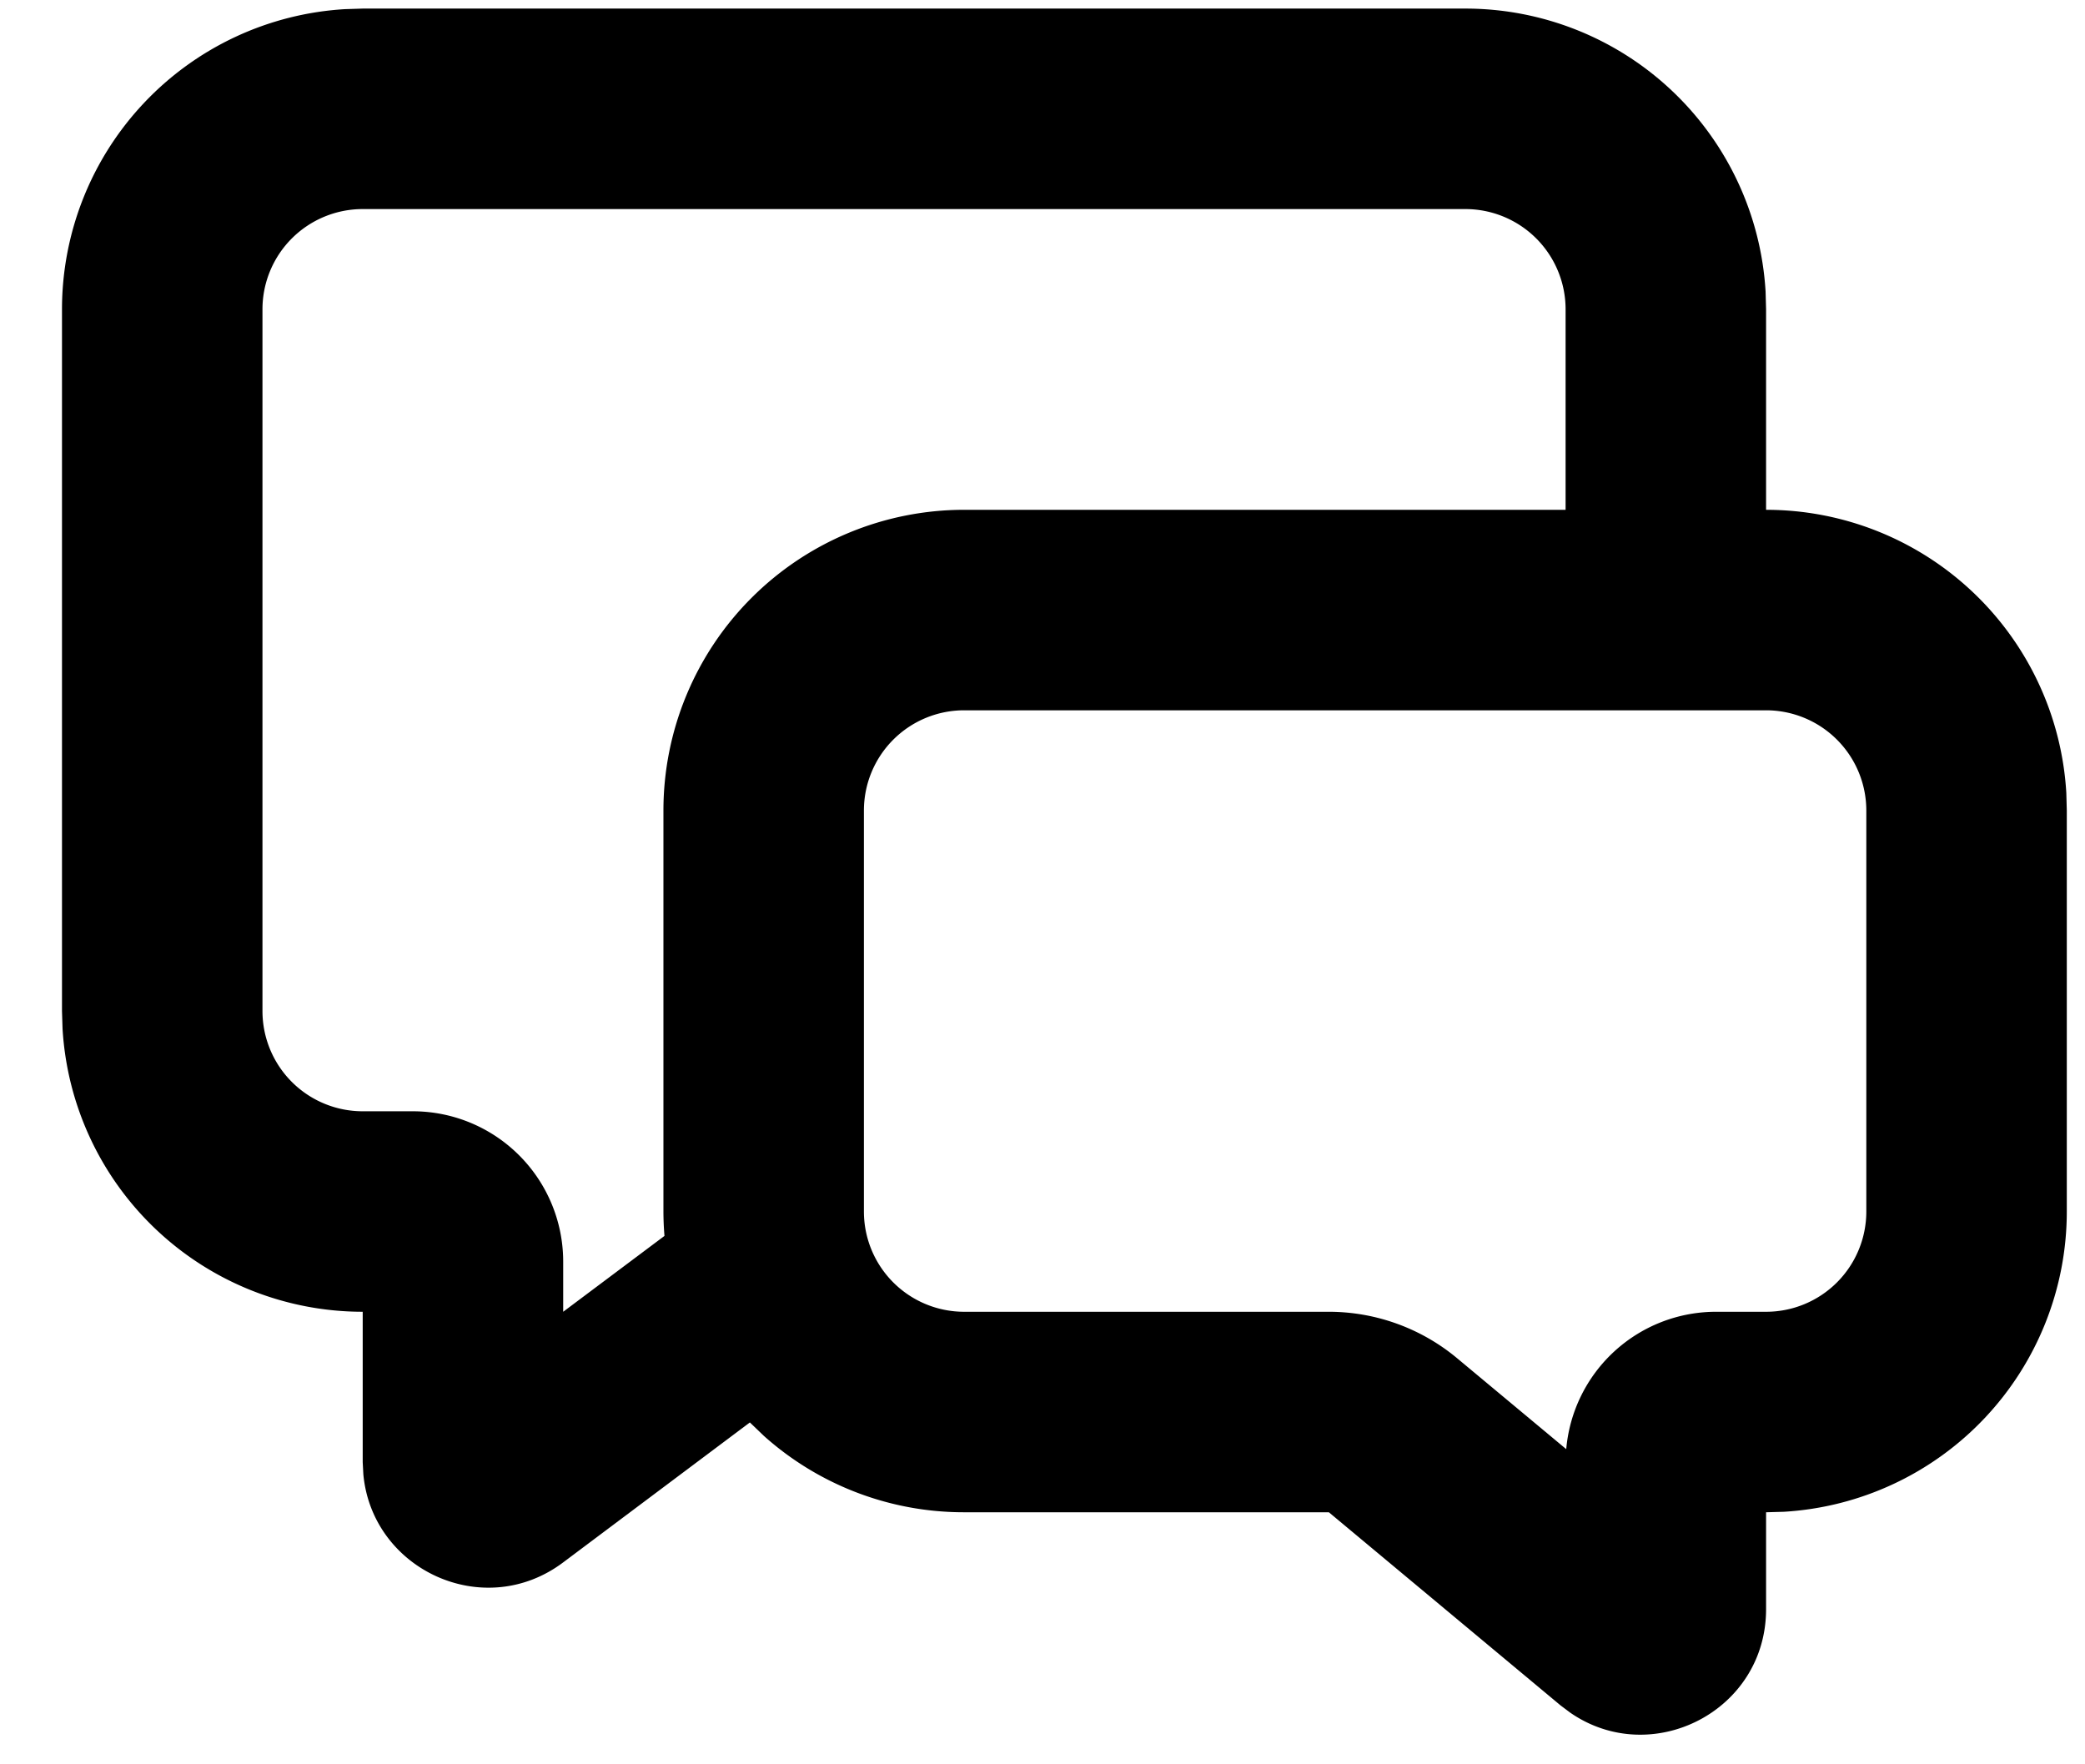 <svg width="26" height="22" fill="none" xmlns="http://www.w3.org/2000/svg"><path d="M18.273.107a3.75 3.75 0 0 1 3.744 3.53l.006.22v2.5a3.75 3.75 0 0 1 3.744 3.53l.006.22v5a3.75 3.75 0 0 1-3.53 3.744l-.22.006v1.208c0 1.275-1.428 1.992-2.442 1.291l-.12-.09-2.89-2.409h-4.548a3.736 3.736 0 0 1-2.497-.952l-.175-.168-2.328 1.745c-.988.742-2.382.094-2.492-1.098l-.008-.152v-1.875a3.75 3.75 0 0 1-3.743-3.53l-.007-.22v-8.75A3.75 3.75 0 0 1 4.303.114l.22-.007h13.75Zm3.75 8.75h-10a1.25 1.25 0 0 0-1.25 1.25v5a1.25 1.25 0 0 0 1.25 1.25h4.548a2.5 2.5 0 0 1 1.6.58l1.36 1.133a1.875 1.875 0 0 1 1.867-1.713h.625a1.25 1.25 0 0 0 1.25-1.25v-5a1.25 1.25 0 0 0-1.25-1.25Zm-3.75-6.25H4.523a1.25 1.25 0 0 0-1.25 1.25v8.75a1.25 1.25 0 0 0 1.25 1.25h.625a1.875 1.875 0 0 1 1.875 1.875v.625l1.263-.946a3.799 3.799 0 0 1-.013-.304v-5a3.75 3.75 0 0 1 3.75-3.75h7.5v-2.5a1.25 1.25 0 0 0-1.25-1.25Z" fill="#000"/></svg>
